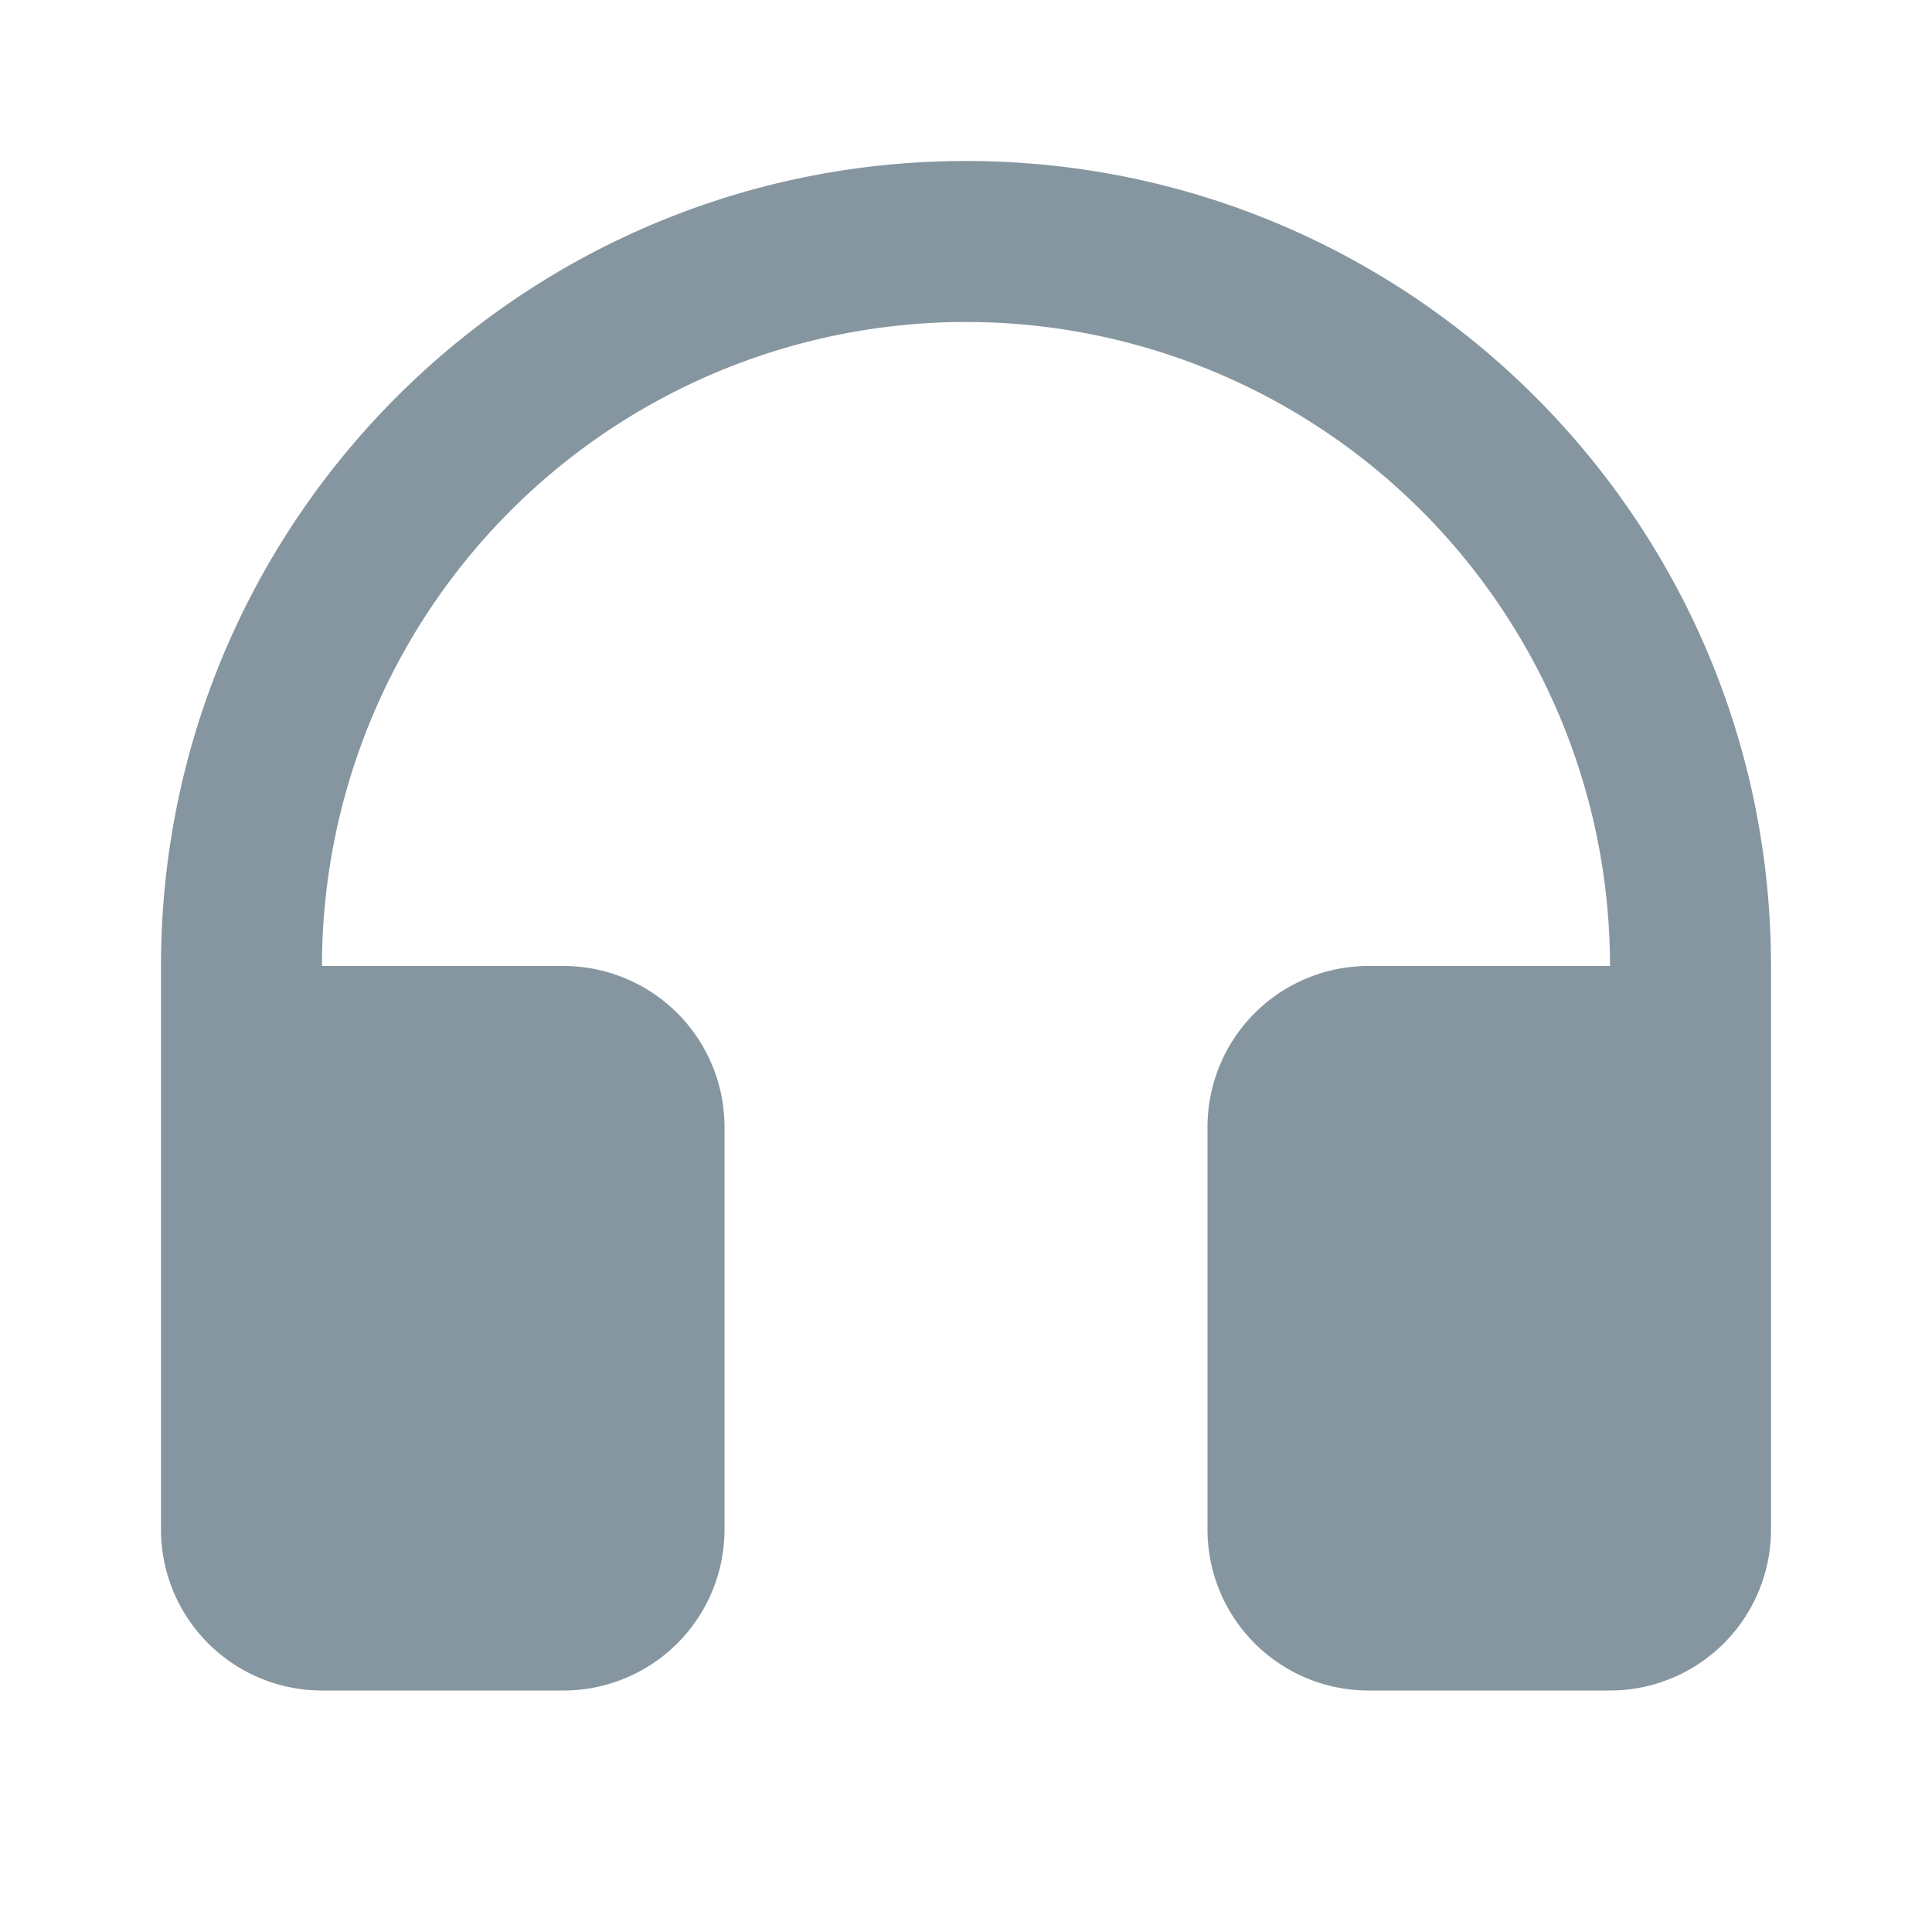 <svg viewBox="0 0 24 24" xmlns="http://www.w3.org/2000/svg"><path d="M0 0h24v24H0z" fill="none"></path><path d="M4 12h3a2 2 0 0 1 2 2v5a2 2 0 0 1-2 2H4a2 2 0 0 1-2-2v-7C2 6.477 6.477 2 12 2s10 4.477 10 10v7a2 2 0 0 1-2 2h-3a2 2 0 0 1-2-2v-5a2 2 0 0 1 2-2h3a8 8 0 1 0-16 0z" fill="#8696a0" class="fill-000000"></path></svg>